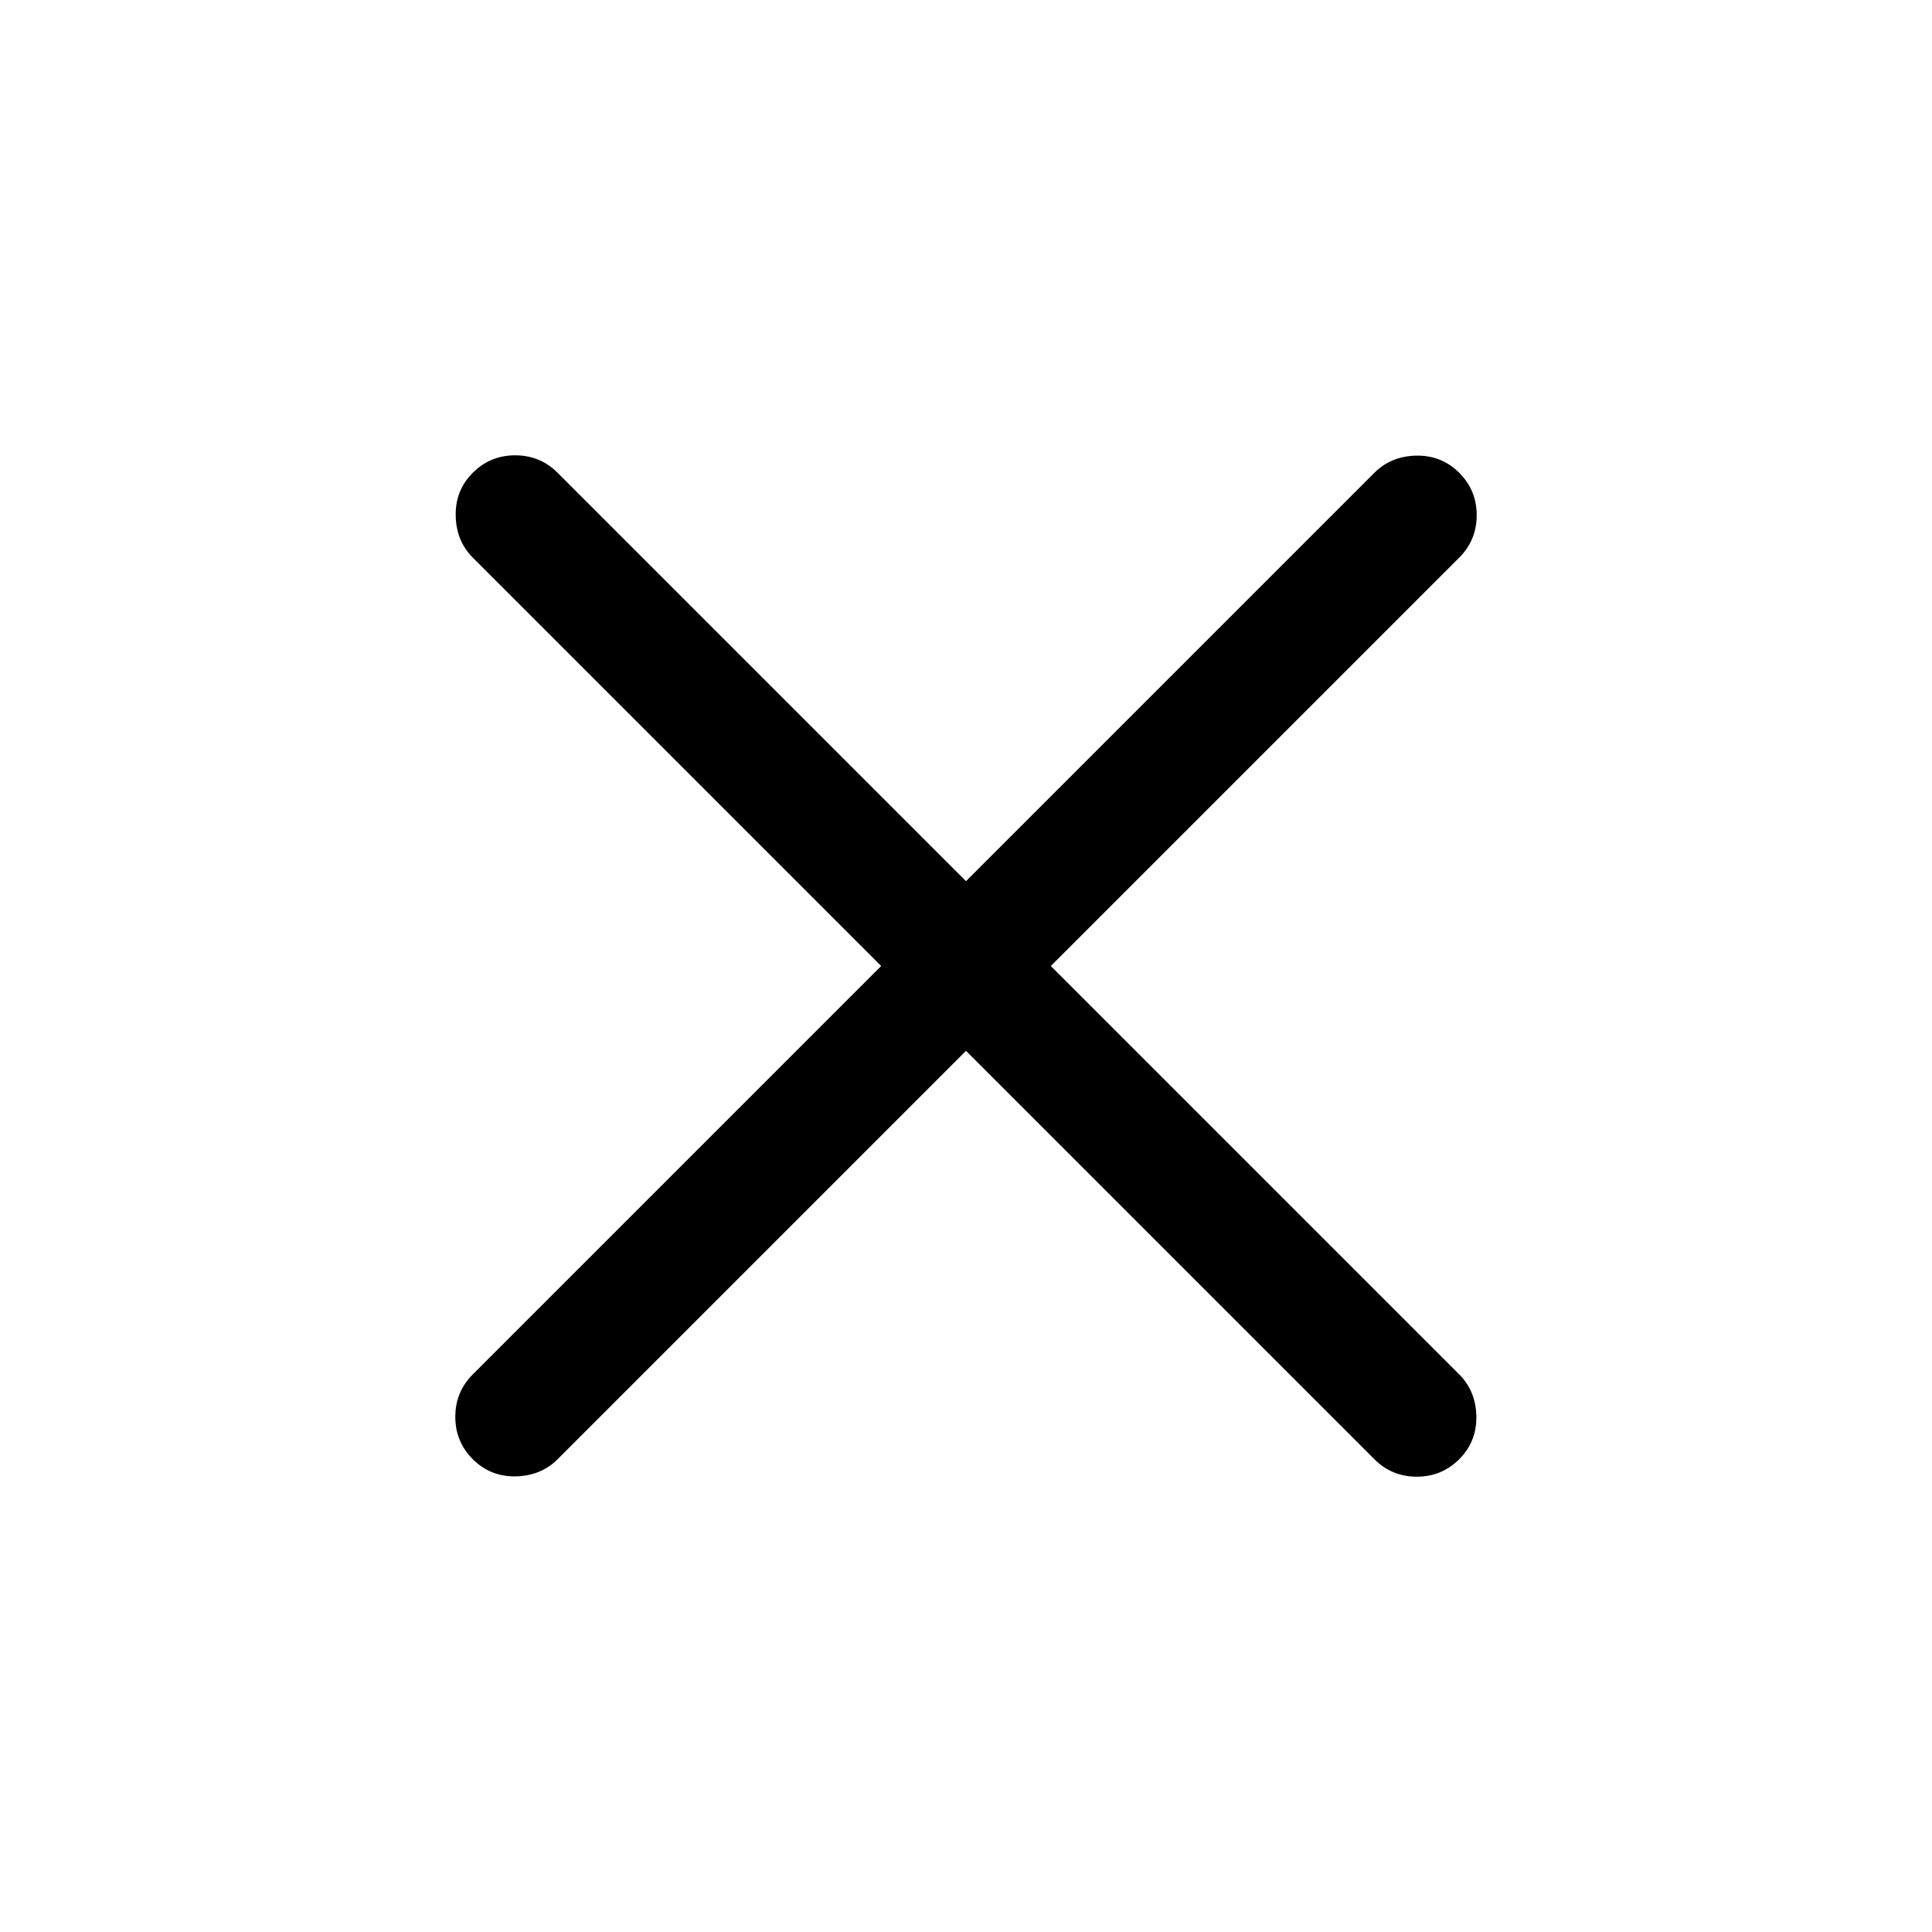 <svg width="24" height="24" viewBox="0 0 24 24" fill="none" xmlns="http://www.w3.org/2000/svg">
<mask id="mask0_20_723" style="mask-type:alpha" maskUnits="userSpaceOnUse" x="0" y="0" width="24" height="24">
<rect width="24" height="24" fill="#D9D9D9"/>
</mask>
<g mask="url(#mask0_20_723)">
<path d="M12 13.054L6.927 18.127C6.789 18.265 6.614 18.336 6.405 18.34C6.195 18.343 6.018 18.272 5.873 18.127C5.728 17.982 5.656 17.806 5.656 17.6C5.656 17.394 5.728 17.218 5.873 17.073L10.946 12L5.873 6.927C5.735 6.788 5.664 6.614 5.661 6.405C5.657 6.195 5.728 6.018 5.873 5.873C6.018 5.728 6.194 5.656 6.4 5.656C6.606 5.656 6.782 5.728 6.927 5.873L12 10.946L17.073 5.873C17.212 5.735 17.386 5.664 17.595 5.66C17.805 5.657 17.982 5.728 18.127 5.873C18.272 6.018 18.344 6.194 18.344 6.4C18.344 6.606 18.272 6.782 18.127 6.927L13.054 12L18.127 17.073C18.265 17.212 18.336 17.386 18.34 17.595C18.343 17.805 18.272 17.982 18.127 18.127C17.982 18.272 17.806 18.344 17.6 18.344C17.394 18.344 17.218 18.272 17.073 18.127L12 13.054Z" fill="black"/>
</g>
</svg>
